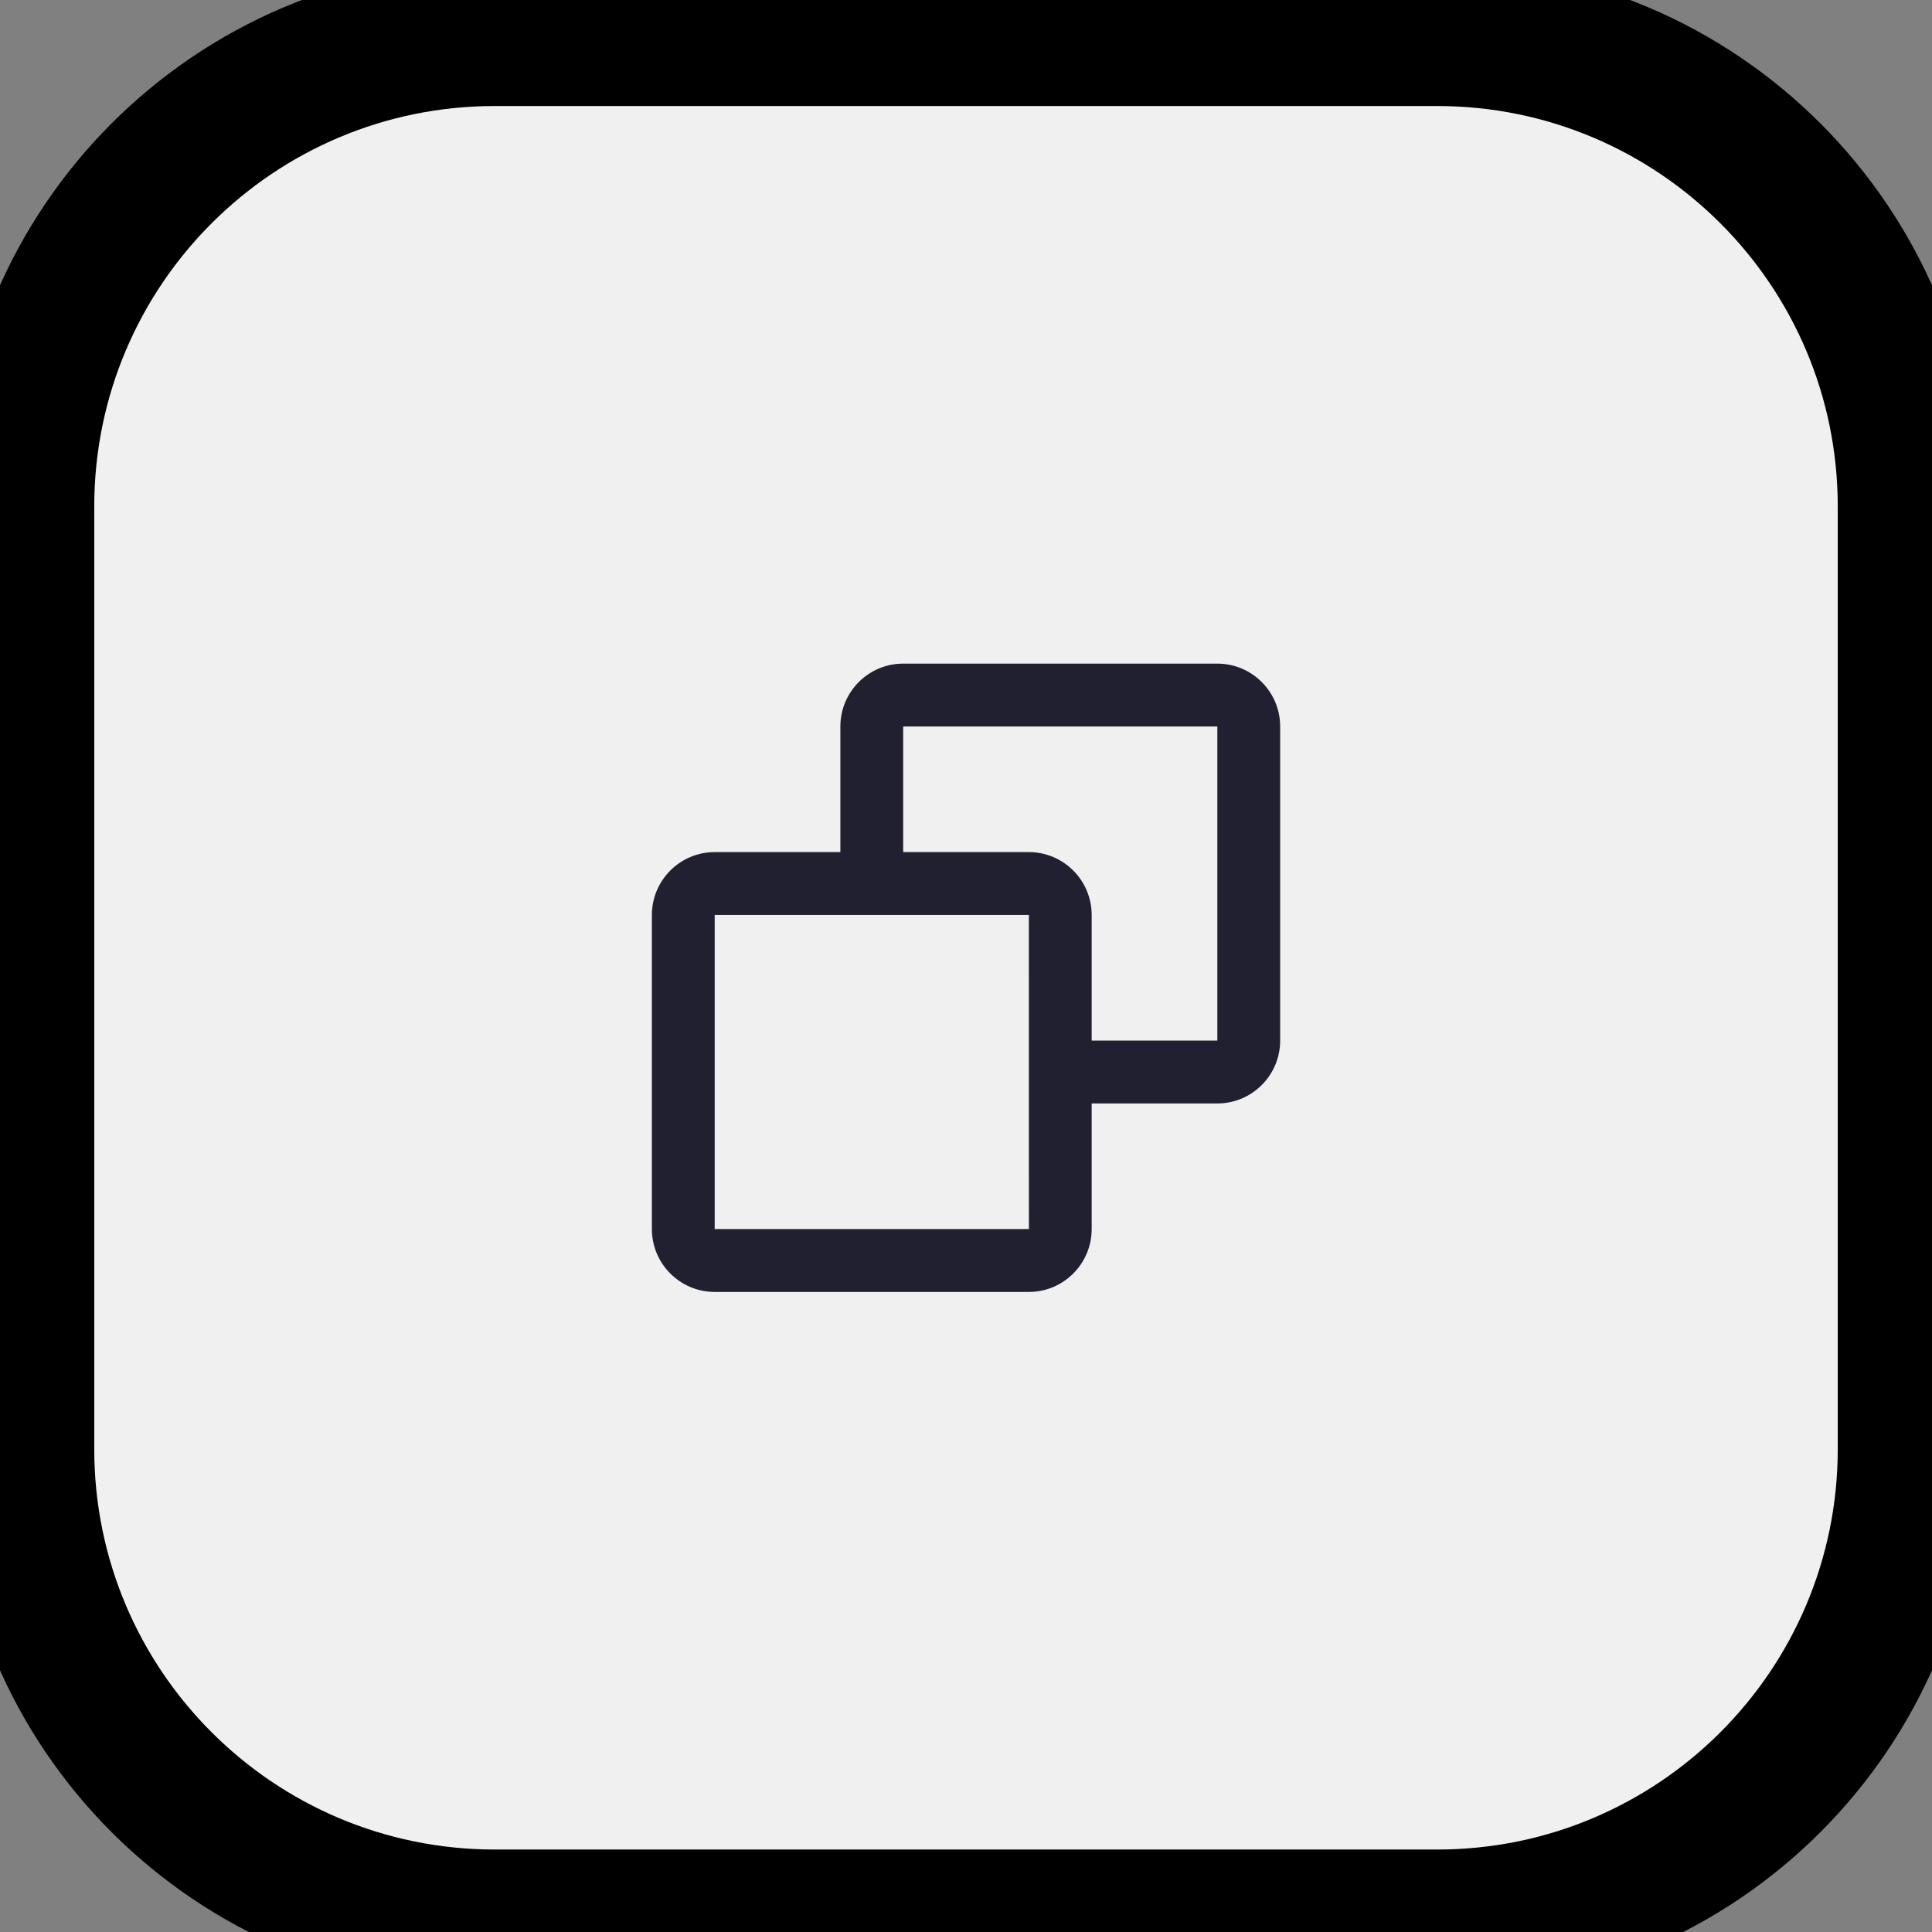 <svg width="41" height="41" viewBox="0 0 41 41" fill="none" xmlns="http://www.w3.org/2000/svg">
<rect x="0" y="0" width="41" height="41" fill="#808080" stroke="none"/>
<path d="M0.5 10.75C0.5 5.227 4.977 0.75 10.5 0.75H30.5C36.023 0.75 40.5 5.227 40.5 10.75V30.75C40.5 36.273 36.023 40.75 30.5 40.75H10.5C4.977 40.75 0.5 36.273 0.5 30.75V10.75Z" fill="#F0F0F0"/>
<path d="M25.834 14.083H19.167C18.432 14.083 17.834 14.681 17.834 15.417V18.083H15.167C14.432 18.083 13.834 18.681 13.834 19.417V26.083C13.834 26.819 14.432 27.417 15.167 27.417H21.834C22.569 27.417 23.167 26.819 23.167 26.083V23.417H25.834C26.569 23.417 27.167 22.819 27.167 22.083V15.417C27.167 14.681 26.569 14.083 25.834 14.083ZM15.167 26.083V19.417H21.834L21.835 26.083H15.167ZM25.834 22.083H23.167V19.417C23.167 18.681 22.569 18.083 21.834 18.083H19.167V15.417H25.834V22.083Z" fill="#212030"/>
<path d="M10.5 2.25H30.5V-0.75H10.5V2.25ZM39 10.75V30.75H42V10.75H39ZM30.5 39.25H10.5V42.25H30.5V39.25ZM2 30.75V10.75H-1V30.75H2ZM10.5 39.25C5.806 39.25 2 35.444 2 30.75H-1C-1 37.101 4.149 42.25 10.5 42.25V39.25ZM39 30.75C39 35.444 35.194 39.25 30.5 39.25V42.25C36.851 42.25 42 37.101 42 30.75H39ZM30.5 2.25C35.194 2.25 39 6.056 39 10.75H42C42 4.399 36.851 -0.75 30.5 -0.75V2.25ZM10.5 -0.75C4.149 -0.75 -1 4.399 -1 10.75H2C2 6.056 5.806 2.25 10.5 2.25V-0.75Z" fill="url(#paint0_linear_7215_25543)"/>
<defs>
<linearGradient id="paint0_linear_7215_25543" x1="6.085" y1="6.637" x2="34.491" y2="35.045" gradientUnits="userSpaceOnUse">
<stop stopColor="#05E8FC"/>
<stop offset="1" stopColor="#FE0291"/>
</linearGradient>
</defs>
</svg>

